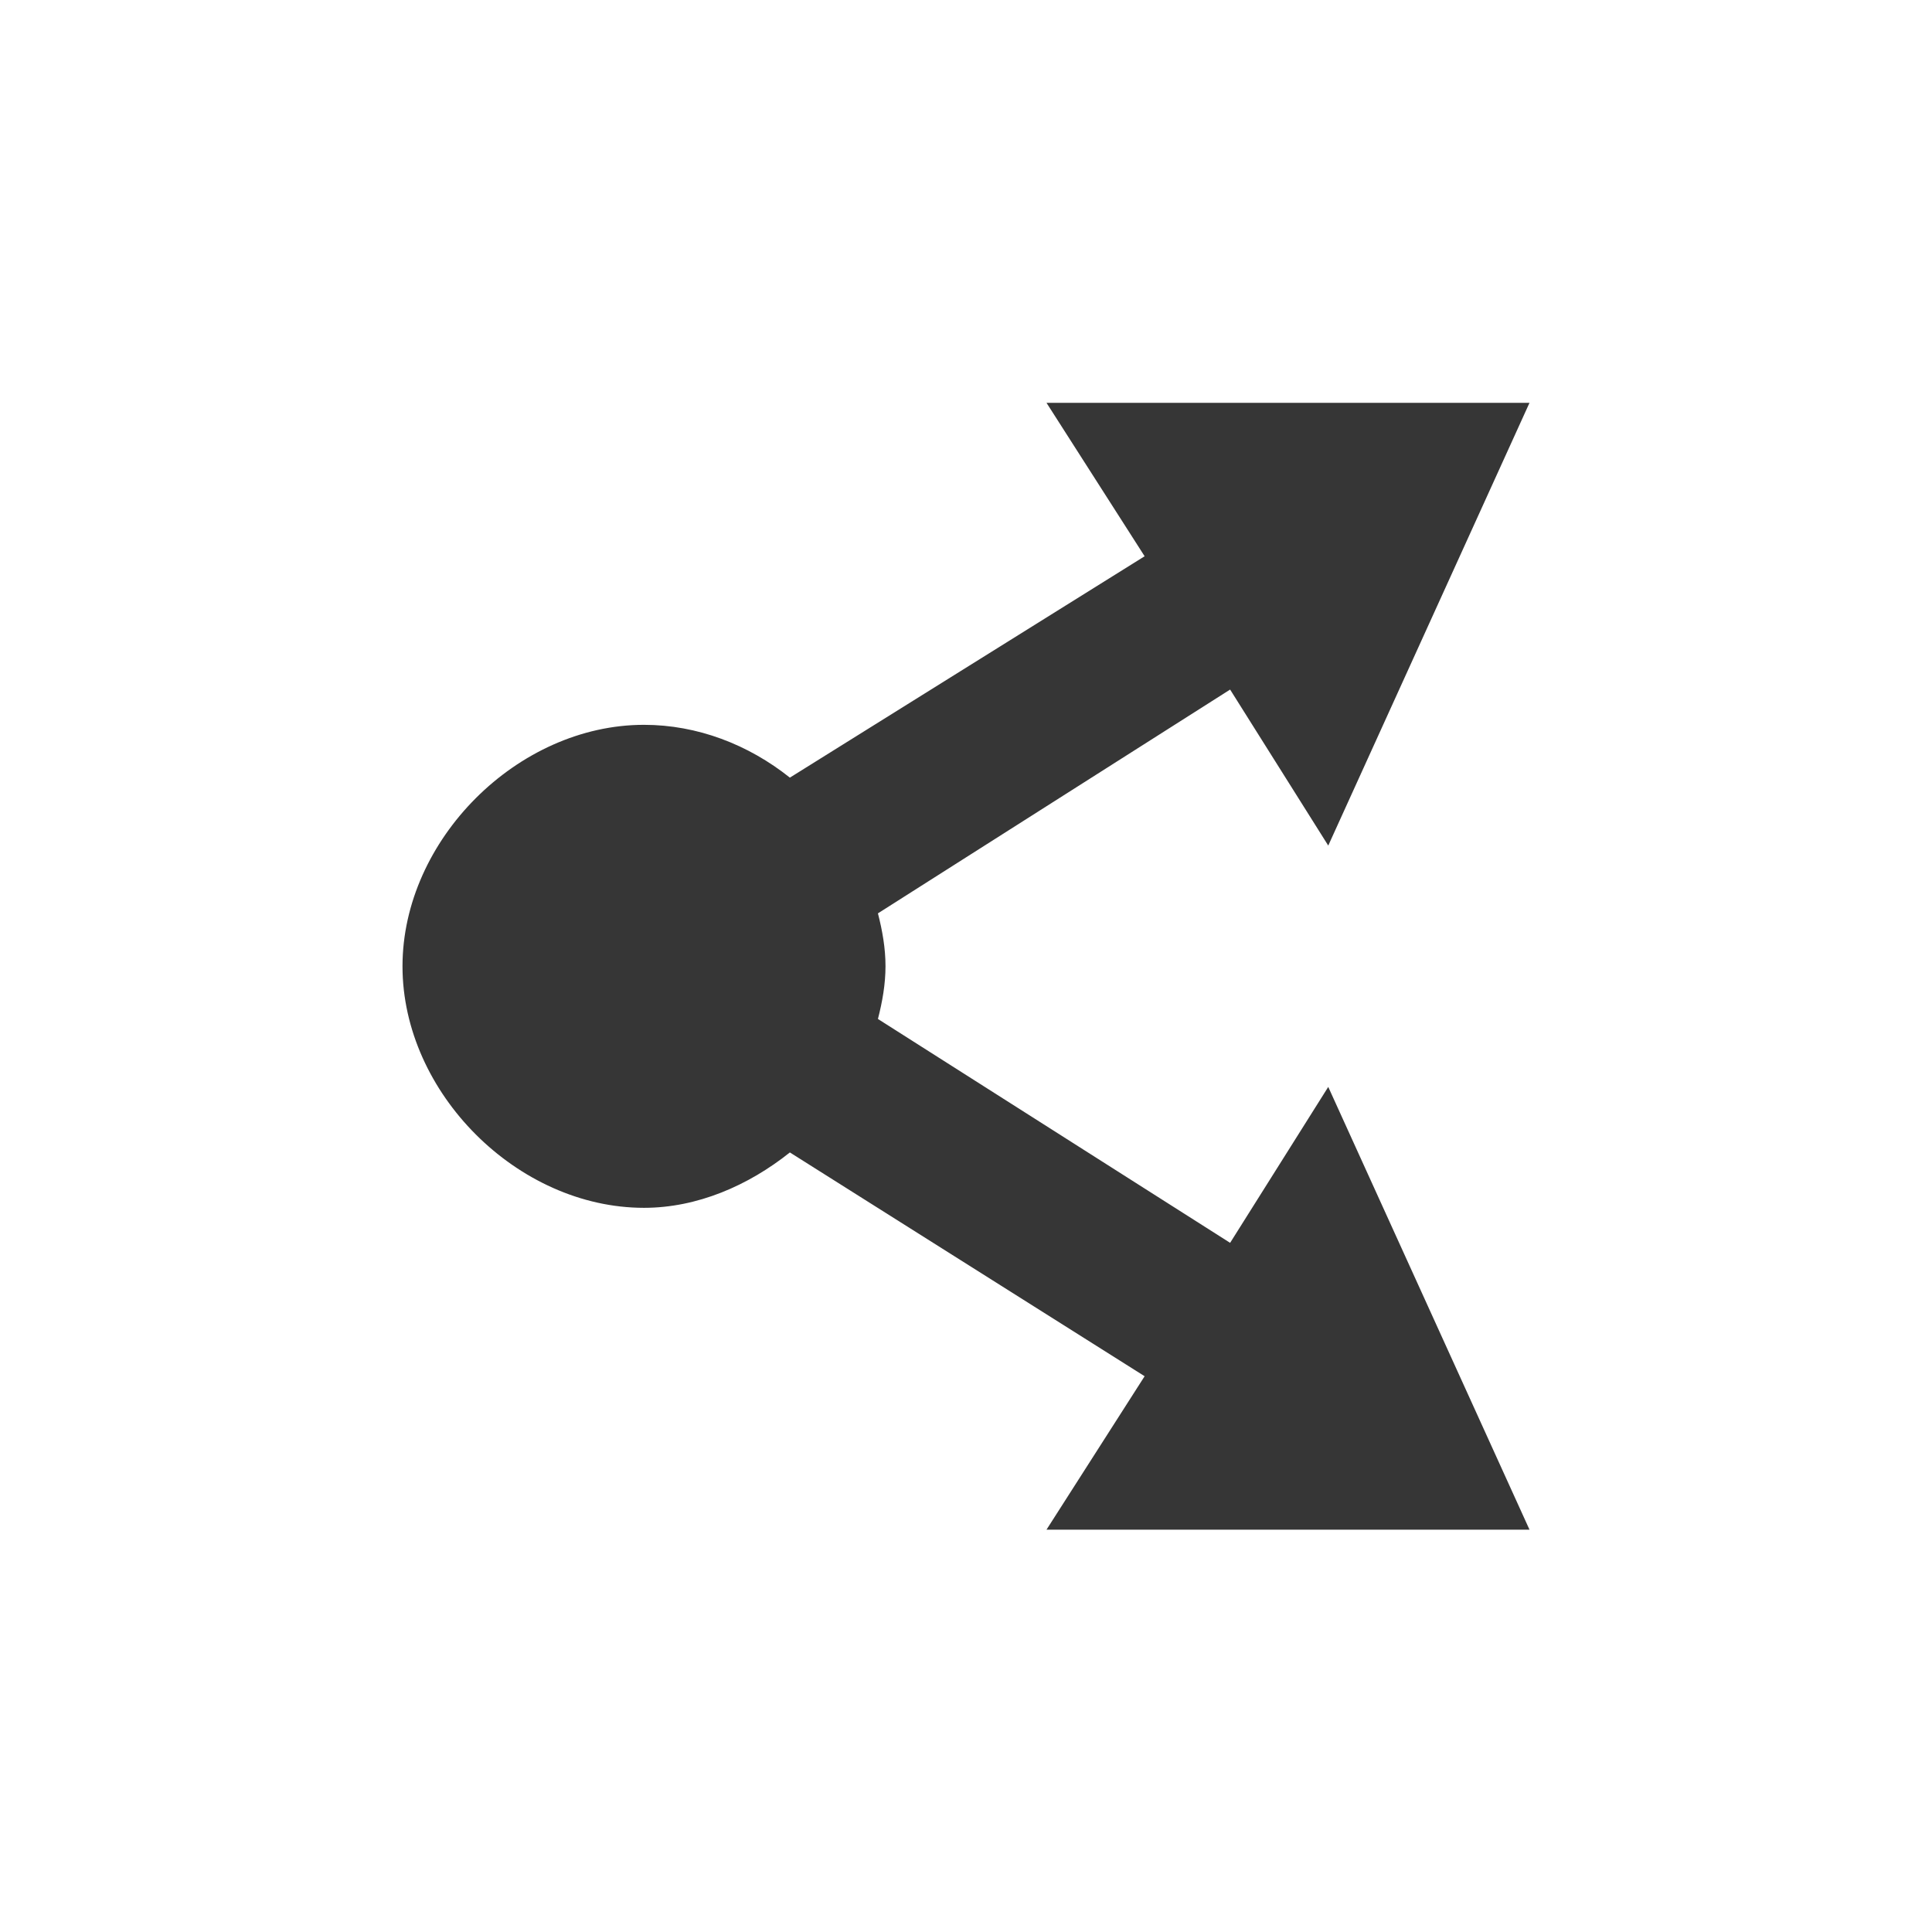 <svg xmlns="http://www.w3.org/2000/svg" width="24" height="24" viewBox="0 0 24 24">
 <defs>
  <style id="current-color-scheme" type="text/css">
   .ColorScheme-Text { color:#363636; } .ColorScheme-Highlight { color:#5294e2; }
  </style>
 </defs>
 <path style="fill:currentColor" class="ColorScheme-Text" d="M 9 1.004 L 10.219 2.91 L 5.812 5.66 C 5.297 5.249 4.662 5.004 4 5.004 C 2.429 5.004 1 6.433 1 8.004 C 1 9.575 2.429 11.004 4 11.004 C 4.662 11.004 5.297 10.727 5.812 10.316 L 10.219 13.096 L 9 15.002 L 15 15.002 L 12.5 9.502 L 11.281 11.439 L 6.906 8.658 C 6.961 8.444 7 8.226 7 8.002 C 7 7.778 6.961 7.56 6.906 7.346 L 11.281 4.566 L 12.5 6.504 L 15 1.004 L 9 1.004 z" transform="translate(4 4)"/>
</svg>
